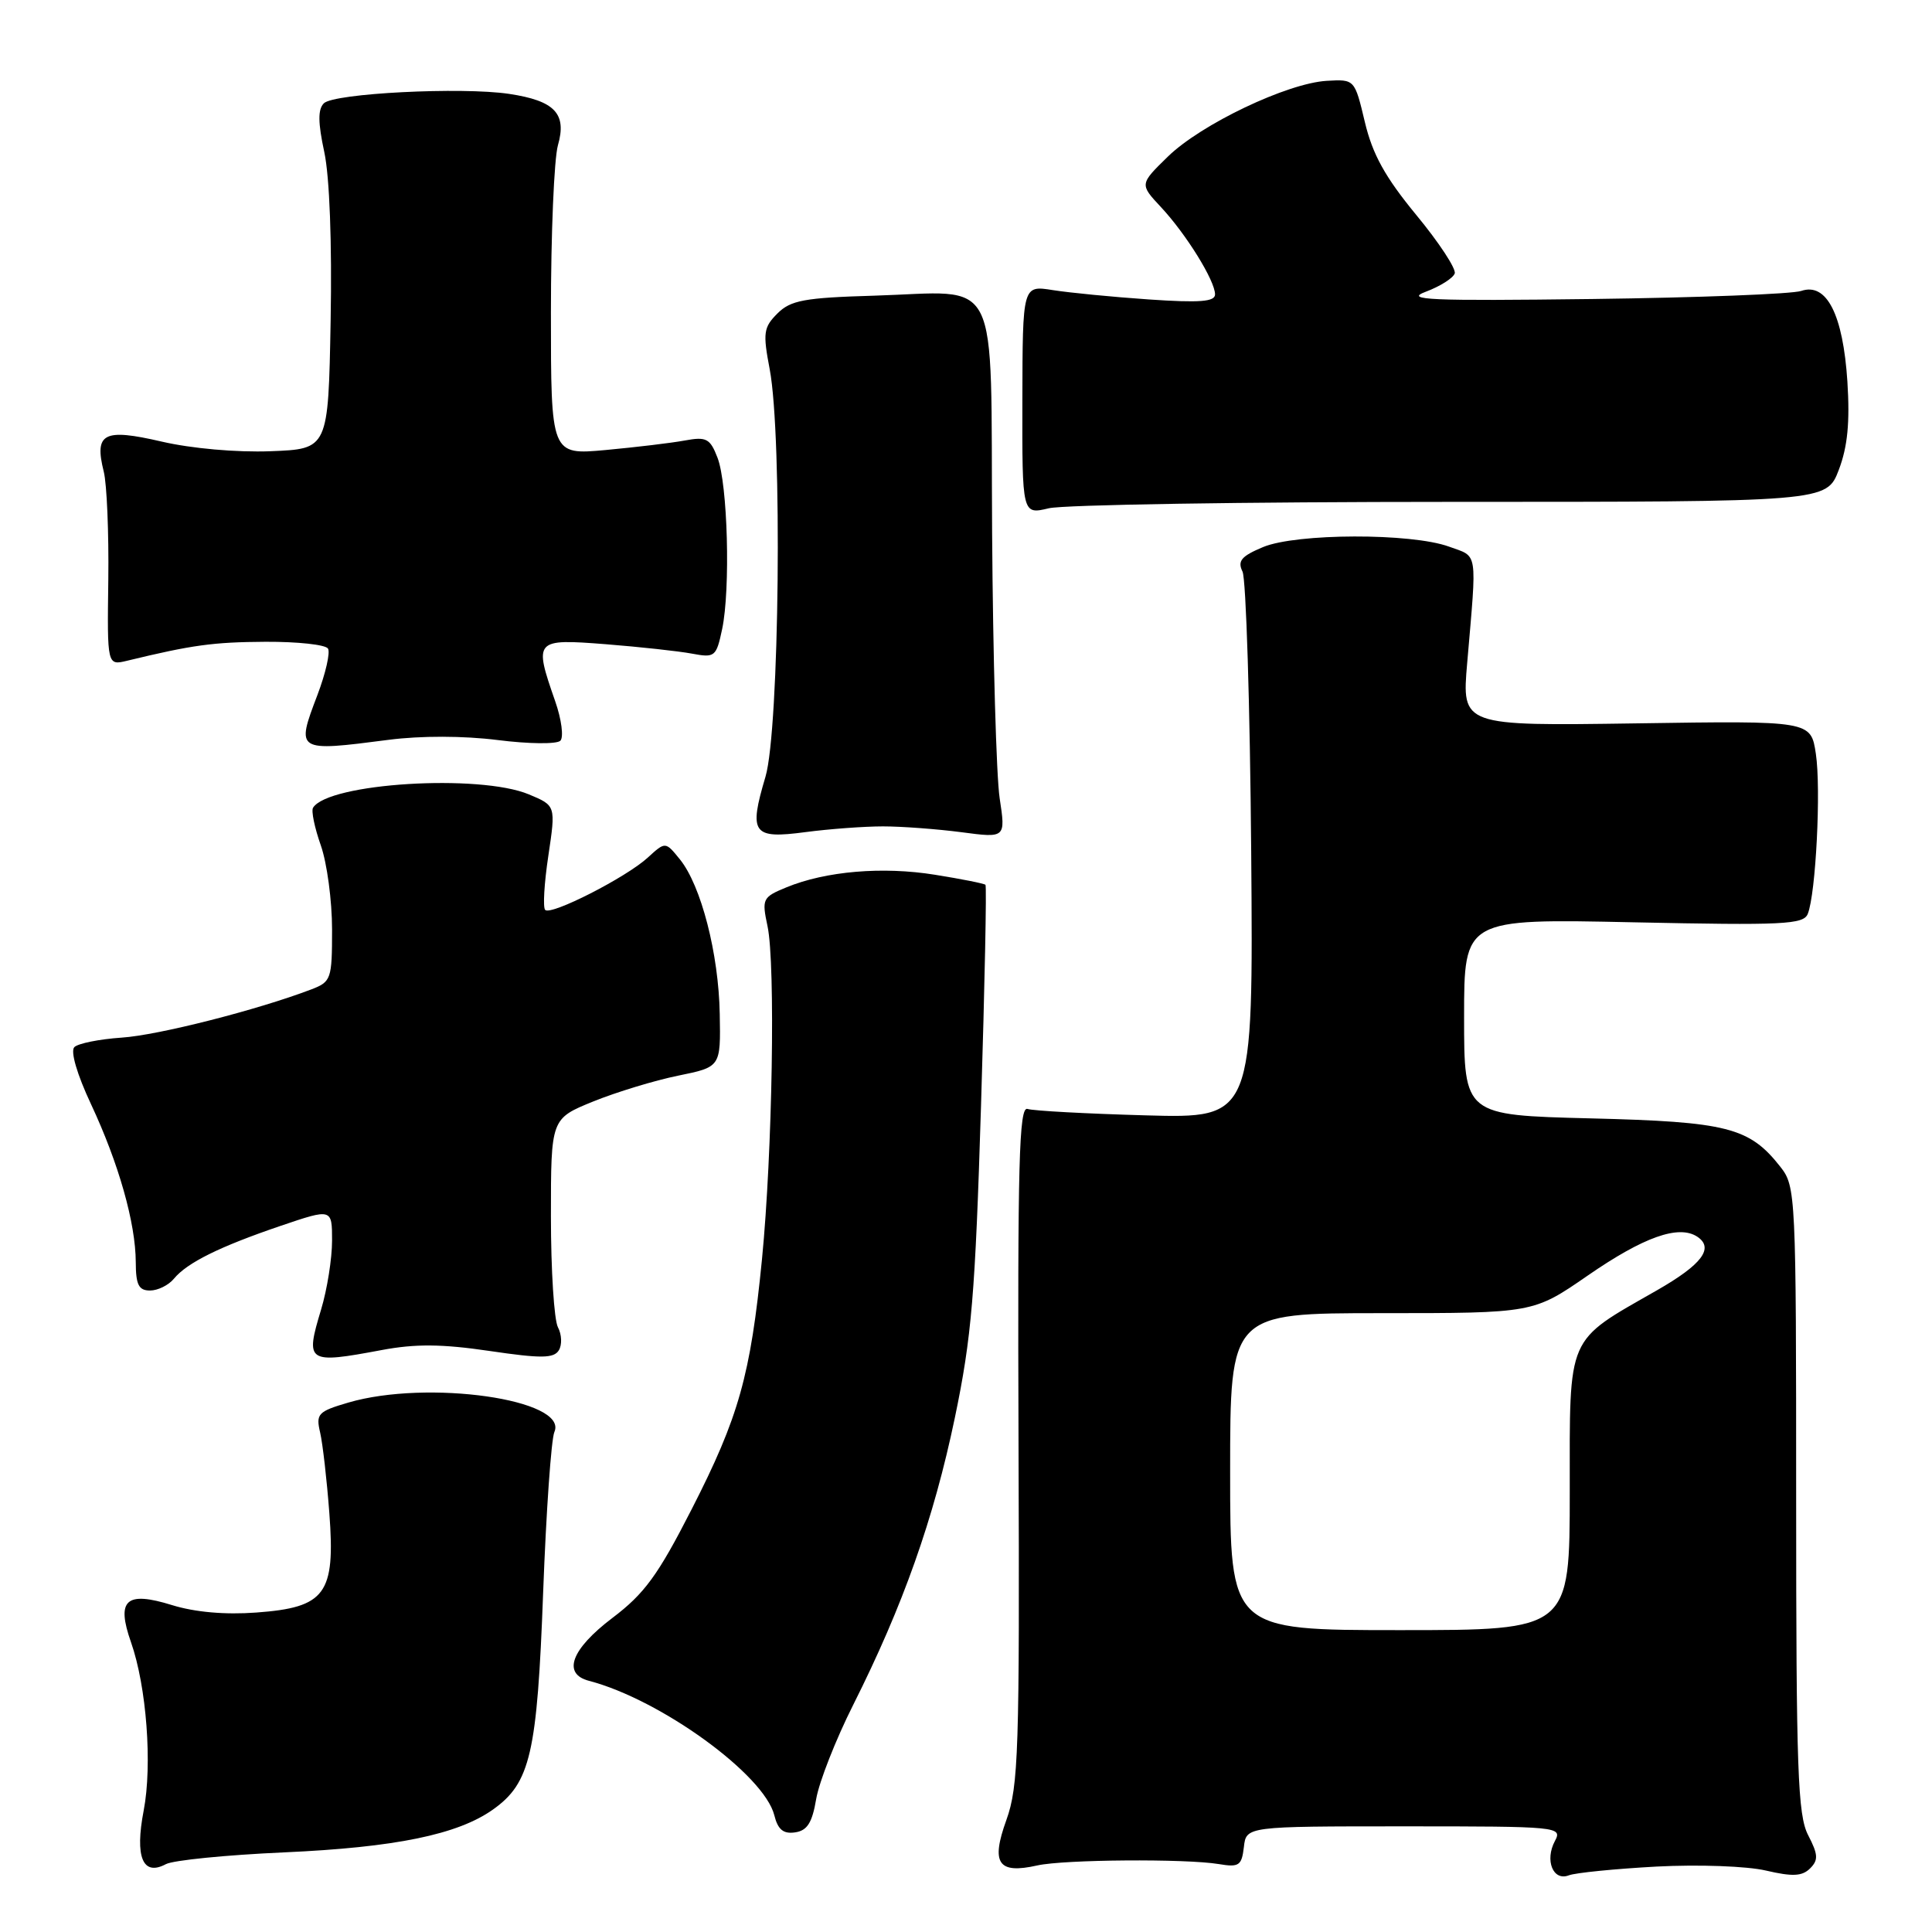 <?xml version="1.0" encoding="UTF-8" standalone="no"?>
<!DOCTYPE svg PUBLIC "-//W3C//DTD SVG 1.1//EN" "http://www.w3.org/Graphics/SVG/1.1/DTD/svg11.dtd" >
<svg xmlns="http://www.w3.org/2000/svg" xmlns:xlink="http://www.w3.org/1999/xlink" version="1.1" viewBox="0 0 256 256">
 <g >
 <path fill="currentColor"
d=" M 219.50 247.33 C 225.09 247.04 231.48 247.27 234.00 247.86 C 237.52 248.68 238.79 248.62 239.84 247.58 C 240.96 246.47 240.92 245.74 239.59 243.17 C 238.21 240.51 238.00 234.58 238.00 198.68 C 238.00 158.20 237.95 157.21 235.91 154.61 C 231.80 149.38 228.89 148.64 210.75 148.19 C 194.00 147.77 194.00 147.77 194.00 134.75 C 194.00 121.73 194.00 121.73 216.45 122.21 C 236.35 122.63 238.98 122.50 239.54 121.09 C 240.61 118.42 241.31 104.54 240.61 99.88 C 239.95 95.50 239.95 95.50 216.82 95.85 C 193.69 96.19 193.69 96.19 194.41 87.85 C 195.71 72.68 195.89 73.85 192.00 72.43 C 187.00 70.61 171.78 70.65 167.36 72.49 C 164.47 73.70 163.95 74.33 164.64 75.74 C 165.11 76.71 165.63 93.41 165.79 112.84 C 166.07 148.19 166.07 148.19 151.79 147.79 C 143.93 147.57 136.89 147.19 136.15 146.94 C 135.03 146.57 134.83 154.08 134.96 191.35 C 135.11 232.10 134.96 236.66 133.35 241.16 C 131.27 246.92 132.25 248.35 137.45 247.18 C 140.99 246.39 157.10 246.27 161.50 247.00 C 164.18 247.45 164.53 247.20 164.82 244.75 C 165.13 242.00 165.13 242.00 186.10 242.00 C 206.50 242.00 207.04 242.05 206.04 243.93 C 204.66 246.50 205.79 249.30 207.88 248.49 C 208.77 248.15 214.00 247.63 219.50 247.33 Z  M 37.63 245.45 C 52.39 244.79 60.66 243.09 65.34 239.76 C 70.28 236.24 71.18 232.36 71.97 211.00 C 72.37 200.28 73.04 190.71 73.46 189.74 C 75.33 185.43 56.65 182.77 46.15 185.85 C 42.13 187.03 41.84 187.34 42.42 189.82 C 42.76 191.29 43.31 196.10 43.64 200.50 C 44.45 211.22 43.14 213.00 33.96 213.67 C 29.82 213.98 25.81 213.62 22.78 212.68 C 16.69 210.79 15.38 211.98 17.36 217.61 C 19.42 223.48 20.20 233.84 19.04 239.90 C 17.85 246.07 18.91 248.65 21.98 247.01 C 22.95 246.49 29.99 245.79 37.63 245.45 Z  M 108.15 238.37 C 108.54 236.10 110.75 230.48 113.06 225.89 C 119.65 212.78 123.72 201.28 126.52 187.87 C 128.75 177.17 129.22 171.59 129.99 146.53 C 130.48 130.59 130.75 117.41 130.58 117.24 C 130.40 117.07 127.40 116.47 123.89 115.91 C 116.97 114.79 109.41 115.43 104.20 117.58 C 101.04 118.88 100.93 119.10 101.70 122.72 C 102.77 127.76 102.35 152.73 100.97 166.82 C 99.45 182.26 97.90 187.76 91.64 200.00 C 87.18 208.73 85.41 211.16 81.14 214.39 C 75.68 218.53 74.47 221.79 78.05 222.72 C 87.53 225.20 101.25 235.15 102.60 240.53 C 103.07 242.43 103.80 243.03 105.35 242.80 C 106.96 242.57 107.62 241.53 108.15 238.37 Z  M 50.57 178.89 C 55.04 178.05 58.56 178.08 64.87 179.01 C 71.72 180.02 73.38 180.00 74.05 178.92 C 74.49 178.20 74.44 176.83 73.93 175.87 C 73.42 174.91 73.00 168.30 73.00 161.18 C 73.00 148.23 73.00 148.23 78.61 145.95 C 81.70 144.70 86.76 143.16 89.86 142.53 C 95.50 141.38 95.50 141.38 95.37 134.37 C 95.23 126.36 92.90 117.34 90.09 113.87 C 88.17 111.50 88.17 111.50 85.83 113.64 C 82.96 116.27 73.01 121.34 72.24 120.57 C 71.92 120.26 72.11 117.02 72.66 113.38 C 73.65 106.75 73.65 106.75 70.08 105.26 C 63.52 102.52 43.50 103.76 41.48 107.03 C 41.22 107.45 41.69 109.69 42.51 112.02 C 43.33 114.35 44.00 119.36 44.00 123.15 C 44.00 129.76 43.88 130.09 41.25 131.10 C 34.06 133.84 20.96 137.17 16.13 137.49 C 13.17 137.69 10.34 138.26 9.85 138.75 C 9.31 139.29 10.20 142.35 12.06 146.31 C 15.74 154.18 17.97 162.06 17.99 167.25 C 18.00 170.25 18.38 171.00 19.88 171.00 C 20.91 171.00 22.34 170.30 23.05 169.43 C 24.82 167.30 29.09 165.19 37.19 162.43 C 44.00 160.12 44.00 160.12 44.00 164.40 C 44.00 166.76 43.35 170.86 42.55 173.51 C 40.42 180.57 40.68 180.74 50.57 178.89 Z  M 117.00 109.50 C 119.47 109.50 124.15 109.85 127.38 110.27 C 133.26 111.05 133.26 111.05 132.46 105.77 C 132.02 102.87 131.57 87.03 131.46 70.57 C 131.24 35.48 132.83 38.67 115.78 39.18 C 106.57 39.45 104.76 39.79 103.01 41.54 C 101.17 43.38 101.07 44.11 101.99 48.93 C 103.68 57.87 103.28 96.68 101.43 102.92 C 99.19 110.46 99.72 111.19 106.72 110.26 C 109.90 109.84 114.53 109.50 117.00 109.50 Z  M 51.50 98.03 C 55.76 97.48 61.41 97.49 65.95 98.06 C 70.05 98.58 73.78 98.62 74.25 98.15 C 74.71 97.69 74.41 95.32 73.56 92.90 C 70.72 84.75 70.83 84.63 80.25 85.36 C 84.79 85.72 89.93 86.28 91.69 86.61 C 94.73 87.18 94.91 87.03 95.69 83.35 C 96.80 78.07 96.43 64.13 95.07 60.64 C 94.09 58.10 93.60 57.84 90.73 58.37 C 88.95 58.70 84.24 59.26 80.25 59.63 C 73.00 60.29 73.00 60.29 73.00 41.39 C 73.00 30.99 73.42 21.03 73.93 19.24 C 75.13 15.06 73.51 13.35 67.46 12.44 C 61.17 11.50 44.24 12.36 42.91 13.69 C 42.11 14.49 42.13 16.25 42.97 20.15 C 43.67 23.41 44.00 32.14 43.81 42.50 C 43.50 59.50 43.50 59.50 35.83 59.79 C 31.35 59.96 25.36 59.43 21.41 58.51 C 13.72 56.73 12.47 57.38 13.75 62.50 C 14.16 64.15 14.43 70.61 14.35 76.85 C 14.20 88.19 14.20 88.19 16.85 87.55 C 25.48 85.46 28.24 85.08 35.19 85.04 C 39.42 85.02 43.14 85.42 43.46 85.94 C 43.78 86.45 43.15 89.22 42.06 92.09 C 39.20 99.60 39.23 99.62 51.50 98.03 Z  M 192.26 66.50 C 242.03 66.50 242.03 66.50 243.65 62.26 C 244.82 59.18 245.13 55.98 244.79 50.57 C 244.21 41.66 242.04 37.40 238.67 38.55 C 237.47 38.96 225.03 39.44 211.00 39.62 C 189.31 39.89 186.01 39.75 188.94 38.65 C 190.83 37.94 192.55 36.85 192.76 36.23 C 192.96 35.61 190.67 32.12 187.66 28.48 C 183.53 23.46 181.87 20.46 180.85 16.17 C 179.50 10.50 179.50 10.50 175.81 10.71 C 170.56 11.02 159.16 16.45 154.75 20.75 C 151.00 24.41 151.00 24.41 153.84 27.45 C 157.18 31.03 161.00 37.20 161.00 39.01 C 161.00 39.98 158.97 40.14 152.25 39.68 C 147.44 39.35 141.70 38.79 139.50 38.44 C 135.50 37.80 135.50 37.80 135.47 53.00 C 135.44 68.19 135.44 68.19 138.97 67.35 C 140.91 66.88 164.89 66.50 192.26 66.50 Z  M 163.00 195.00 C 163.00 174.00 163.00 174.00 183.09 174.00 C 203.17 174.00 203.17 174.00 210.38 169.02 C 217.79 163.90 222.44 162.25 224.90 163.87 C 227.16 165.38 225.52 167.56 219.54 170.98 C 207.47 177.88 208.00 176.66 208.00 197.59 C 208.00 216.00 208.00 216.00 185.50 216.00 C 163.00 216.00 163.00 216.00 163.00 195.00 Z "/>
</g>
</svg>